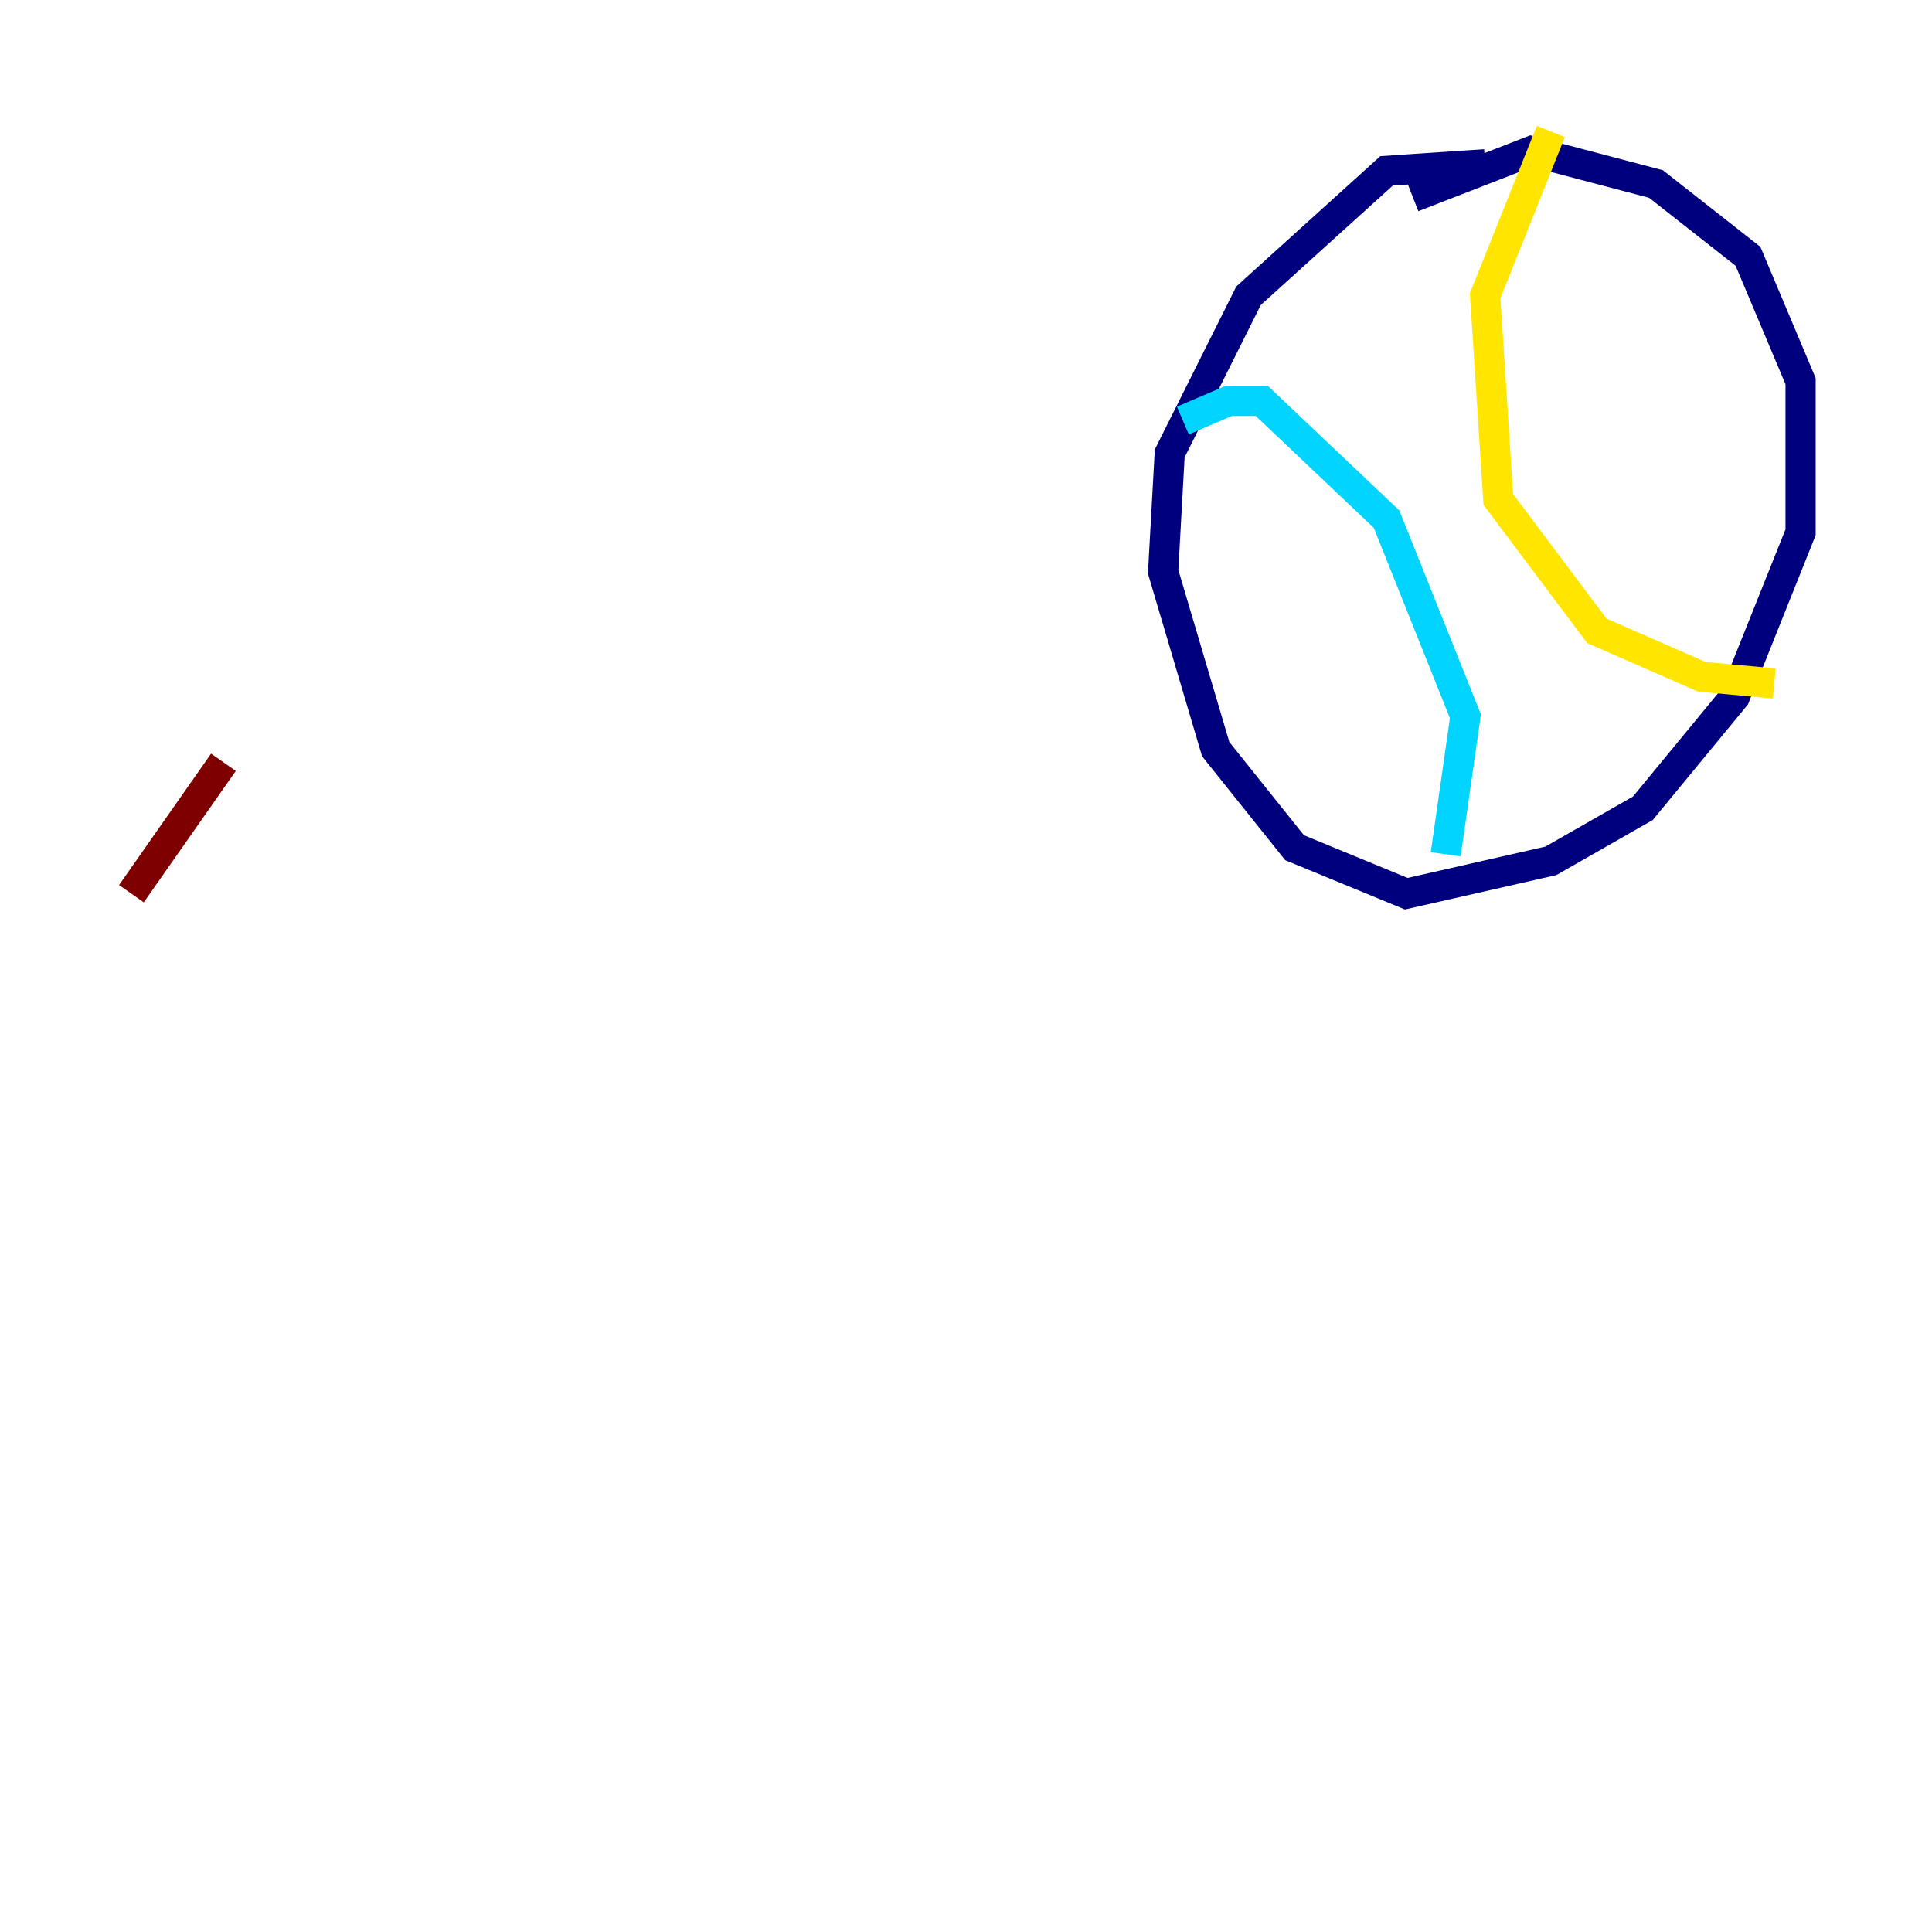 <?xml version="1.0" encoding="utf-8" ?>
<svg baseProfile="tiny" height="128" version="1.2" viewBox="0,0,128,128" width="128" xmlns="http://www.w3.org/2000/svg" xmlns:ev="http://www.w3.org/2001/xml-events" xmlns:xlink="http://www.w3.org/1999/xlink"><defs /><polyline fill="none" points="98.395,10.884 91.864,11.32 82.721,19.592 77.497,30.041 77.061,37.878 80.544,49.633 85.769,56.163 93.17,59.211 102.748,57.034 108.844,53.551 114.939,46.15 119.293,35.265 119.293,25.252 115.809,16.98 109.714,12.191 101.442,10.014 93.605,13.061" stroke="#00007f" stroke-width="2" /><polyline fill="none" points="78.367,27.864 81.415,26.558 83.592,26.558 91.864,34.395 97.088,47.456 95.782,56.599" stroke="#00d4ff" stroke-width="2" /><polyline fill="none" points="102.748,8.707 98.395,19.592 99.265,33.088 105.796,41.796 112.762,44.843 117.551,45.279" stroke="#ffe500" stroke-width="2" /><polyline fill="none" points="8.707,59.211 14.803,50.503" stroke="#7f0000" stroke-width="2" /></svg>